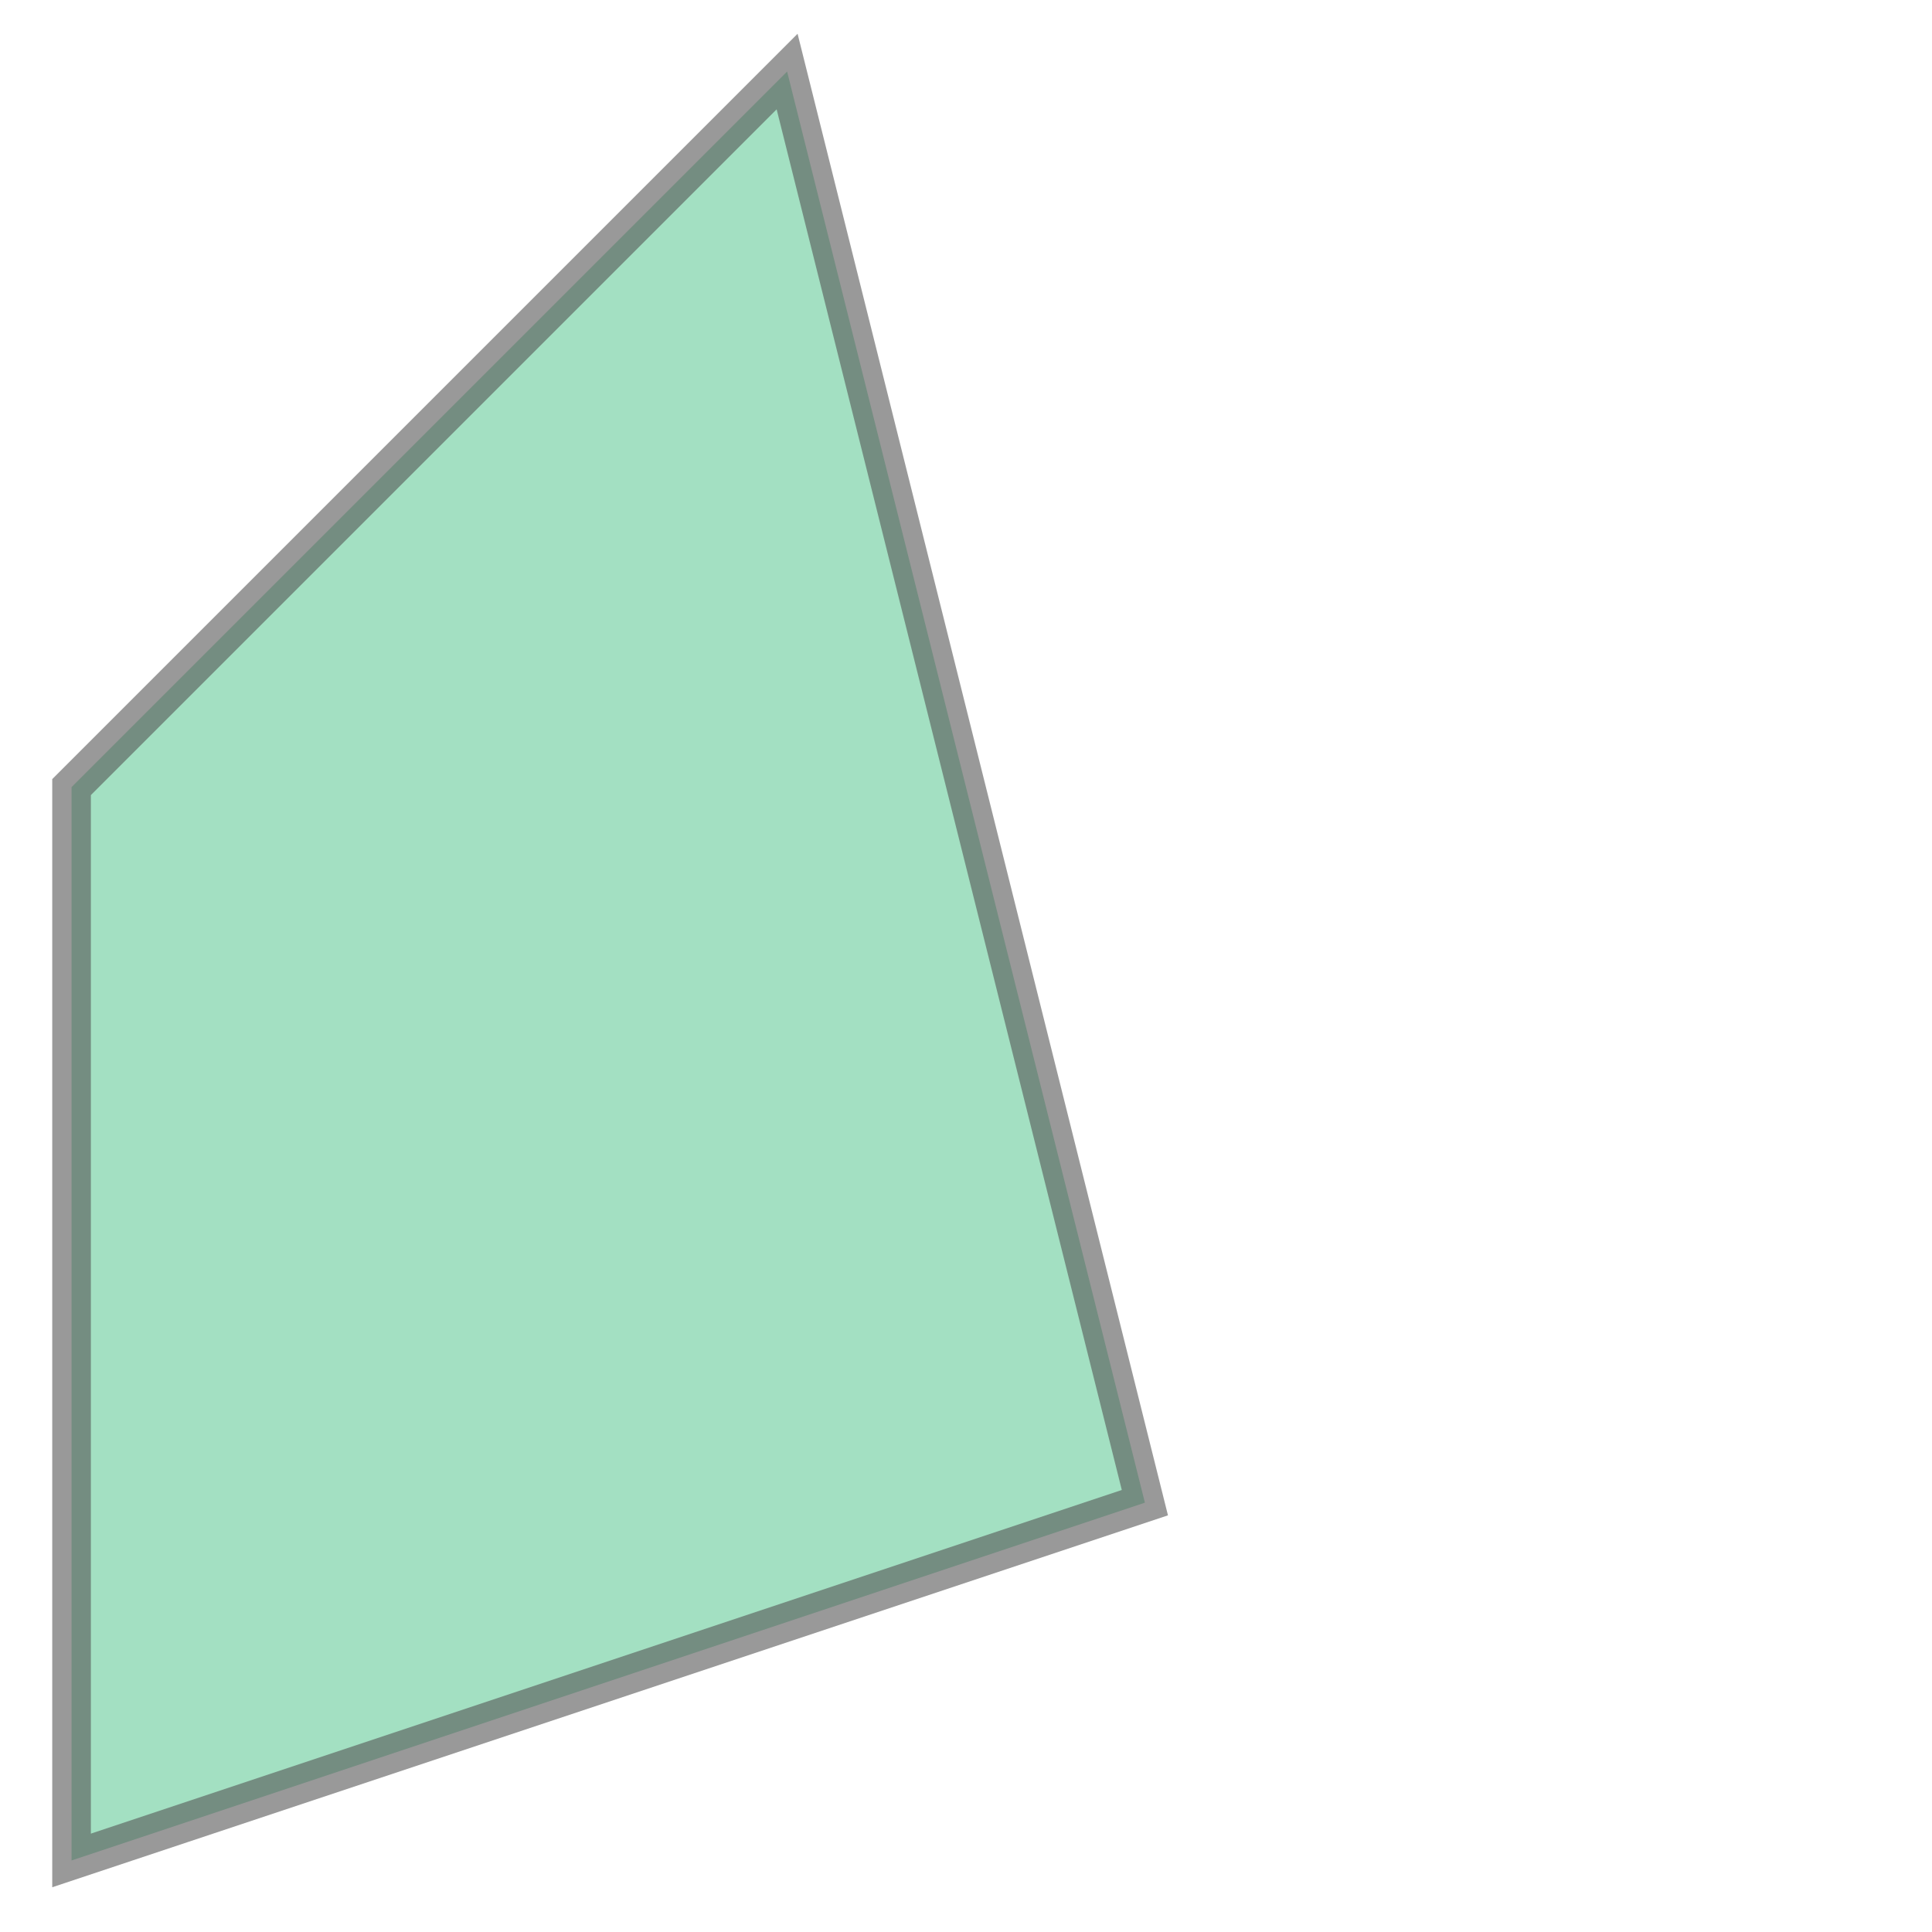 <svg xmlns="http://www.w3.org/2000/svg" xmlns:xlink="http://www.w3.org/1999/xlink" width="100.0" height="100.0" viewBox="0.4 0.4 1.7 2.7" preserveAspectRatio="xMinYMin meet"><g transform="matrix(1,0,0,-1,0,3.5)"><path fill-rule="evenodd" fill="#66cc99" stroke="#555555" stroke-width="0.054" opacity="0.6" d="M 0.5,0.5 L 2.0,1.0 L 1.5,3.0 L 0.5,2.0 L 0.5,0.5 z" /></g></svg>